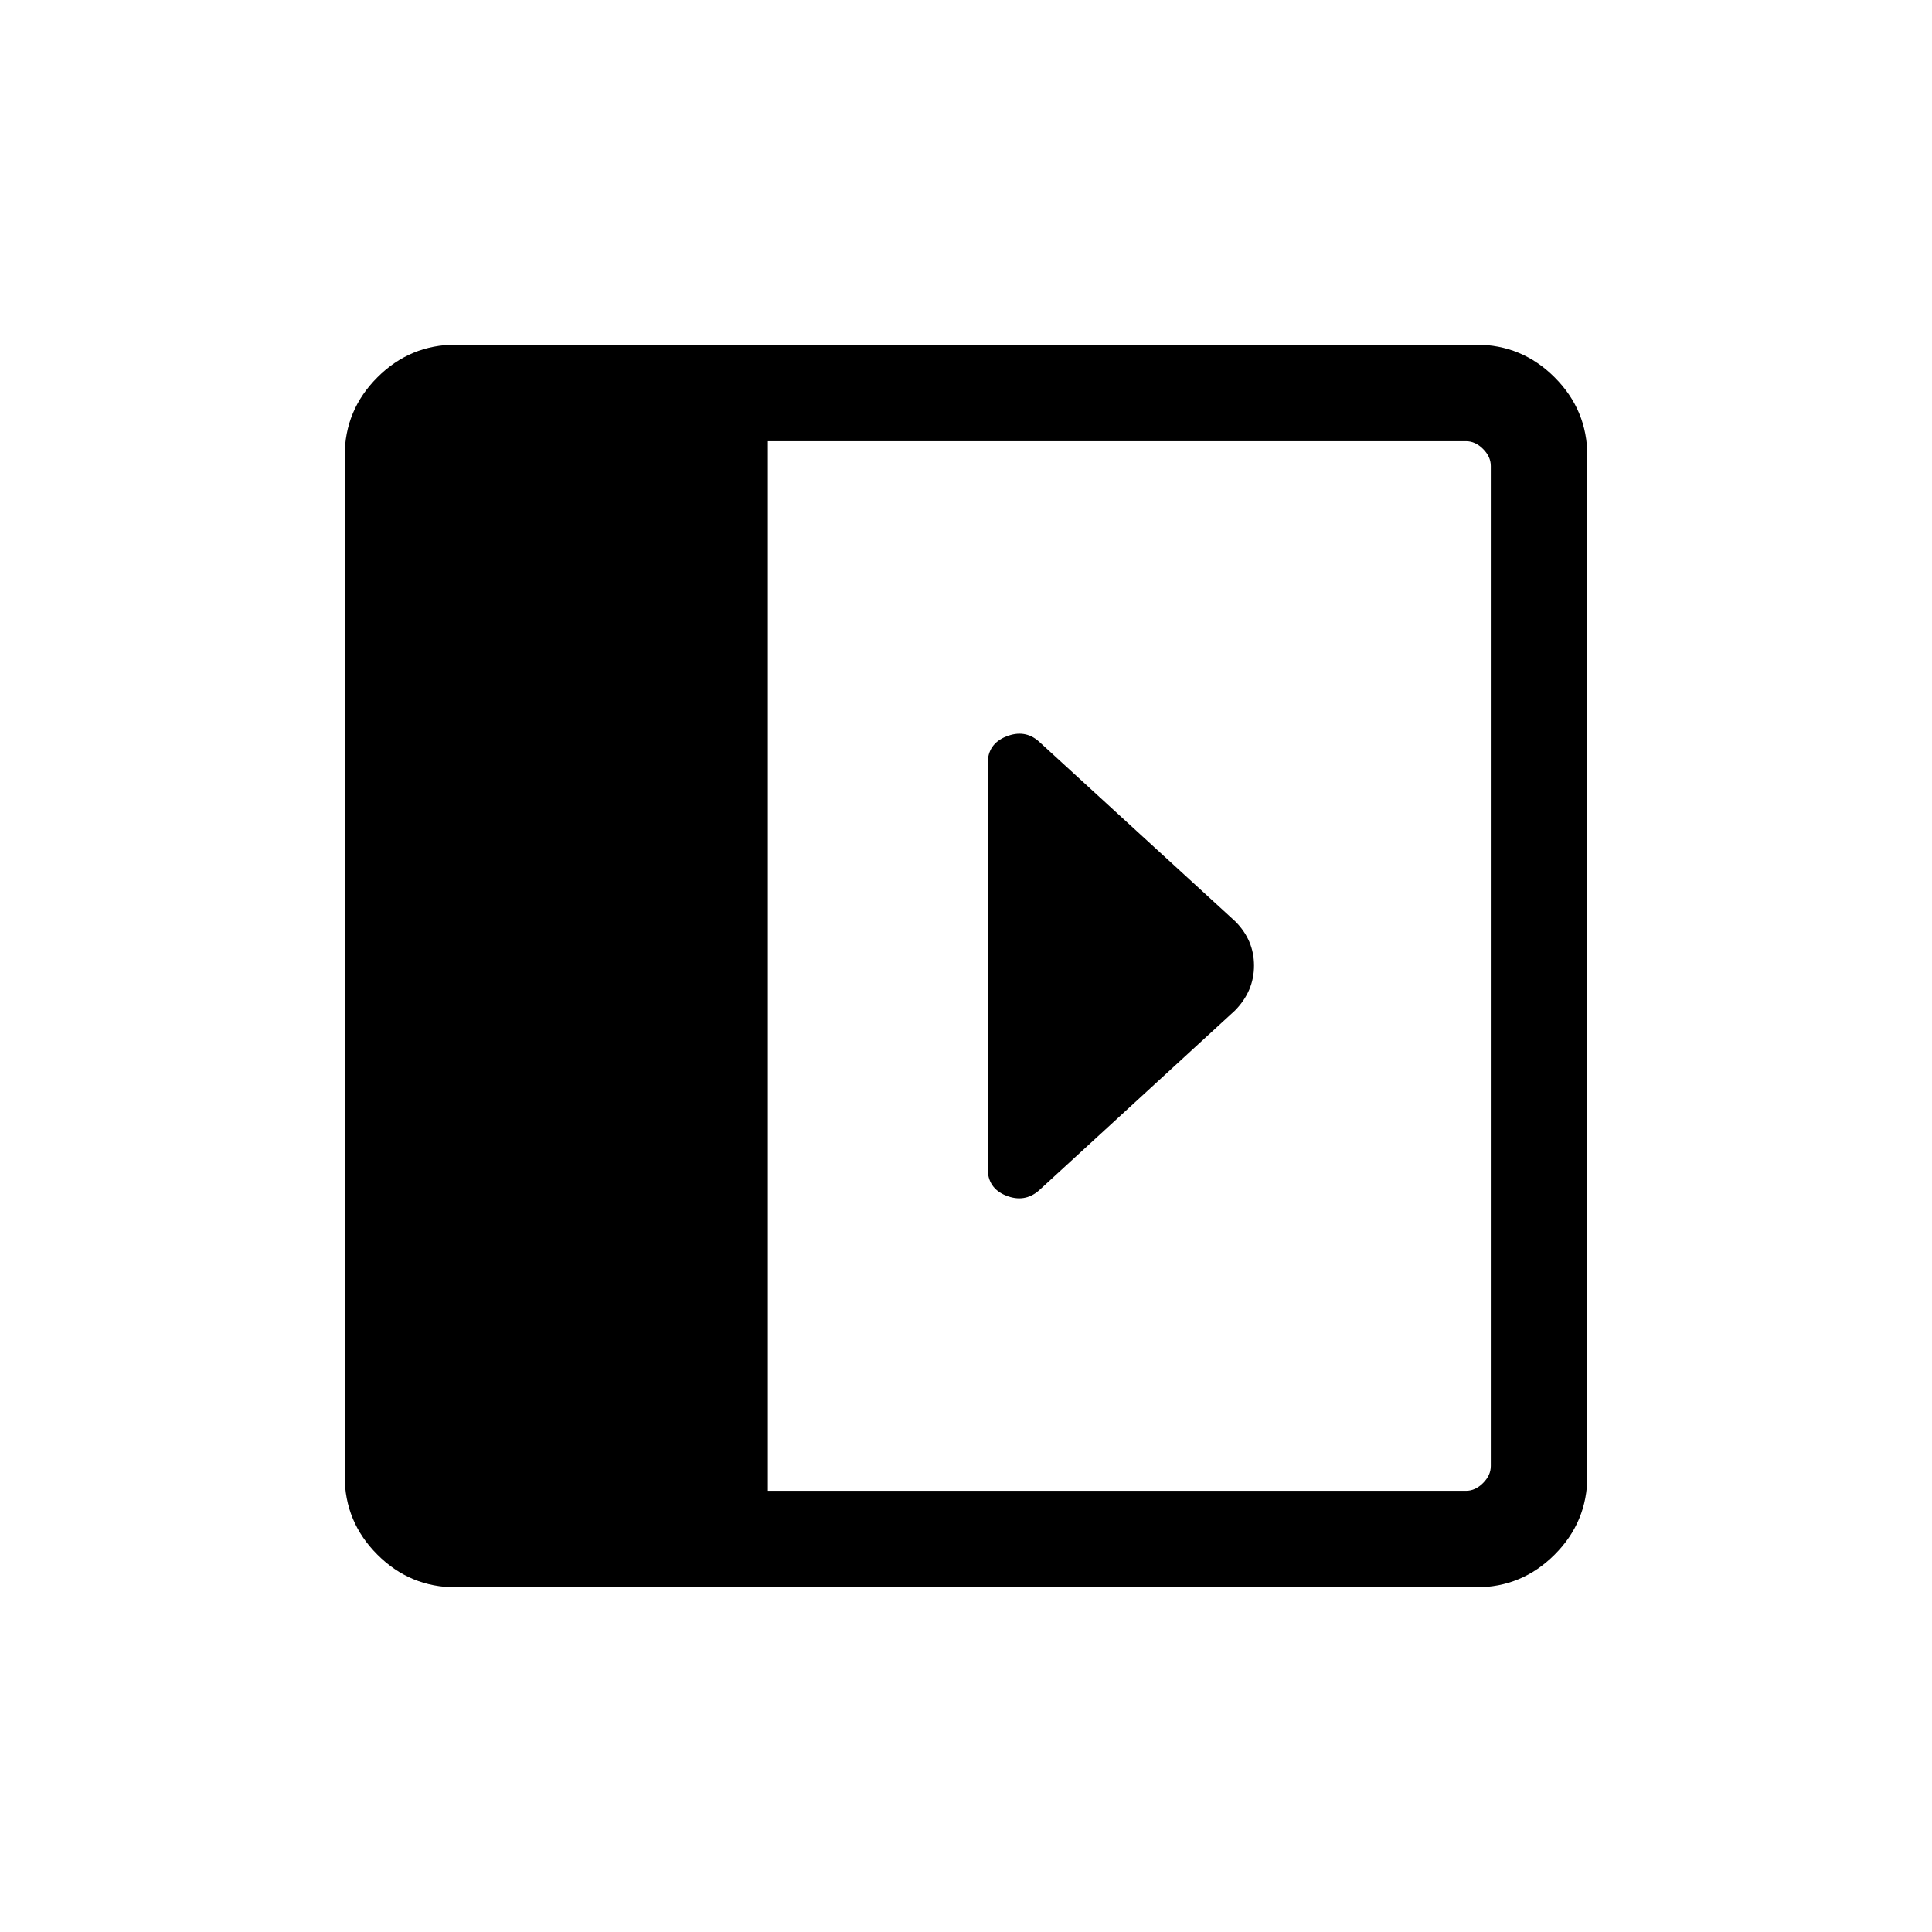 <svg xmlns="http://www.w3.org/2000/svg" height="20" viewBox="0 -960 960 960" width="20"><path d="M490.77-580.65v201.26q0 9.81 9.13 13.47 9.14 3.65 16.27-2.48l97.48-89.48q9.46-9.65 9.46-22.32t-9.34-21.99l-97.61-89.42q-6.95-6.12-16.17-2.44-9.22 3.69-9.22 13.4ZM226.54-171.27q-22.8 0-39.03-16.24-16.24-16.23-16.24-39.03v-506.92q0-22.8 16.24-39.03 16.23-16.24 39.03-16.24h506.92q22.8 0 39.03 16.24 16.24 16.23 16.24 39.03v506.92q0 22.8-16.24 39.03-16.23 16.24-39.03 16.24H226.54Zm155-47.96h346.92q4.62 0 8.46-3.85 3.85-3.84 3.85-8.46v-496.92q0-4.62-3.85-8.46-3.84-3.85-8.46-3.85H381.54v521.54Z"/></svg>